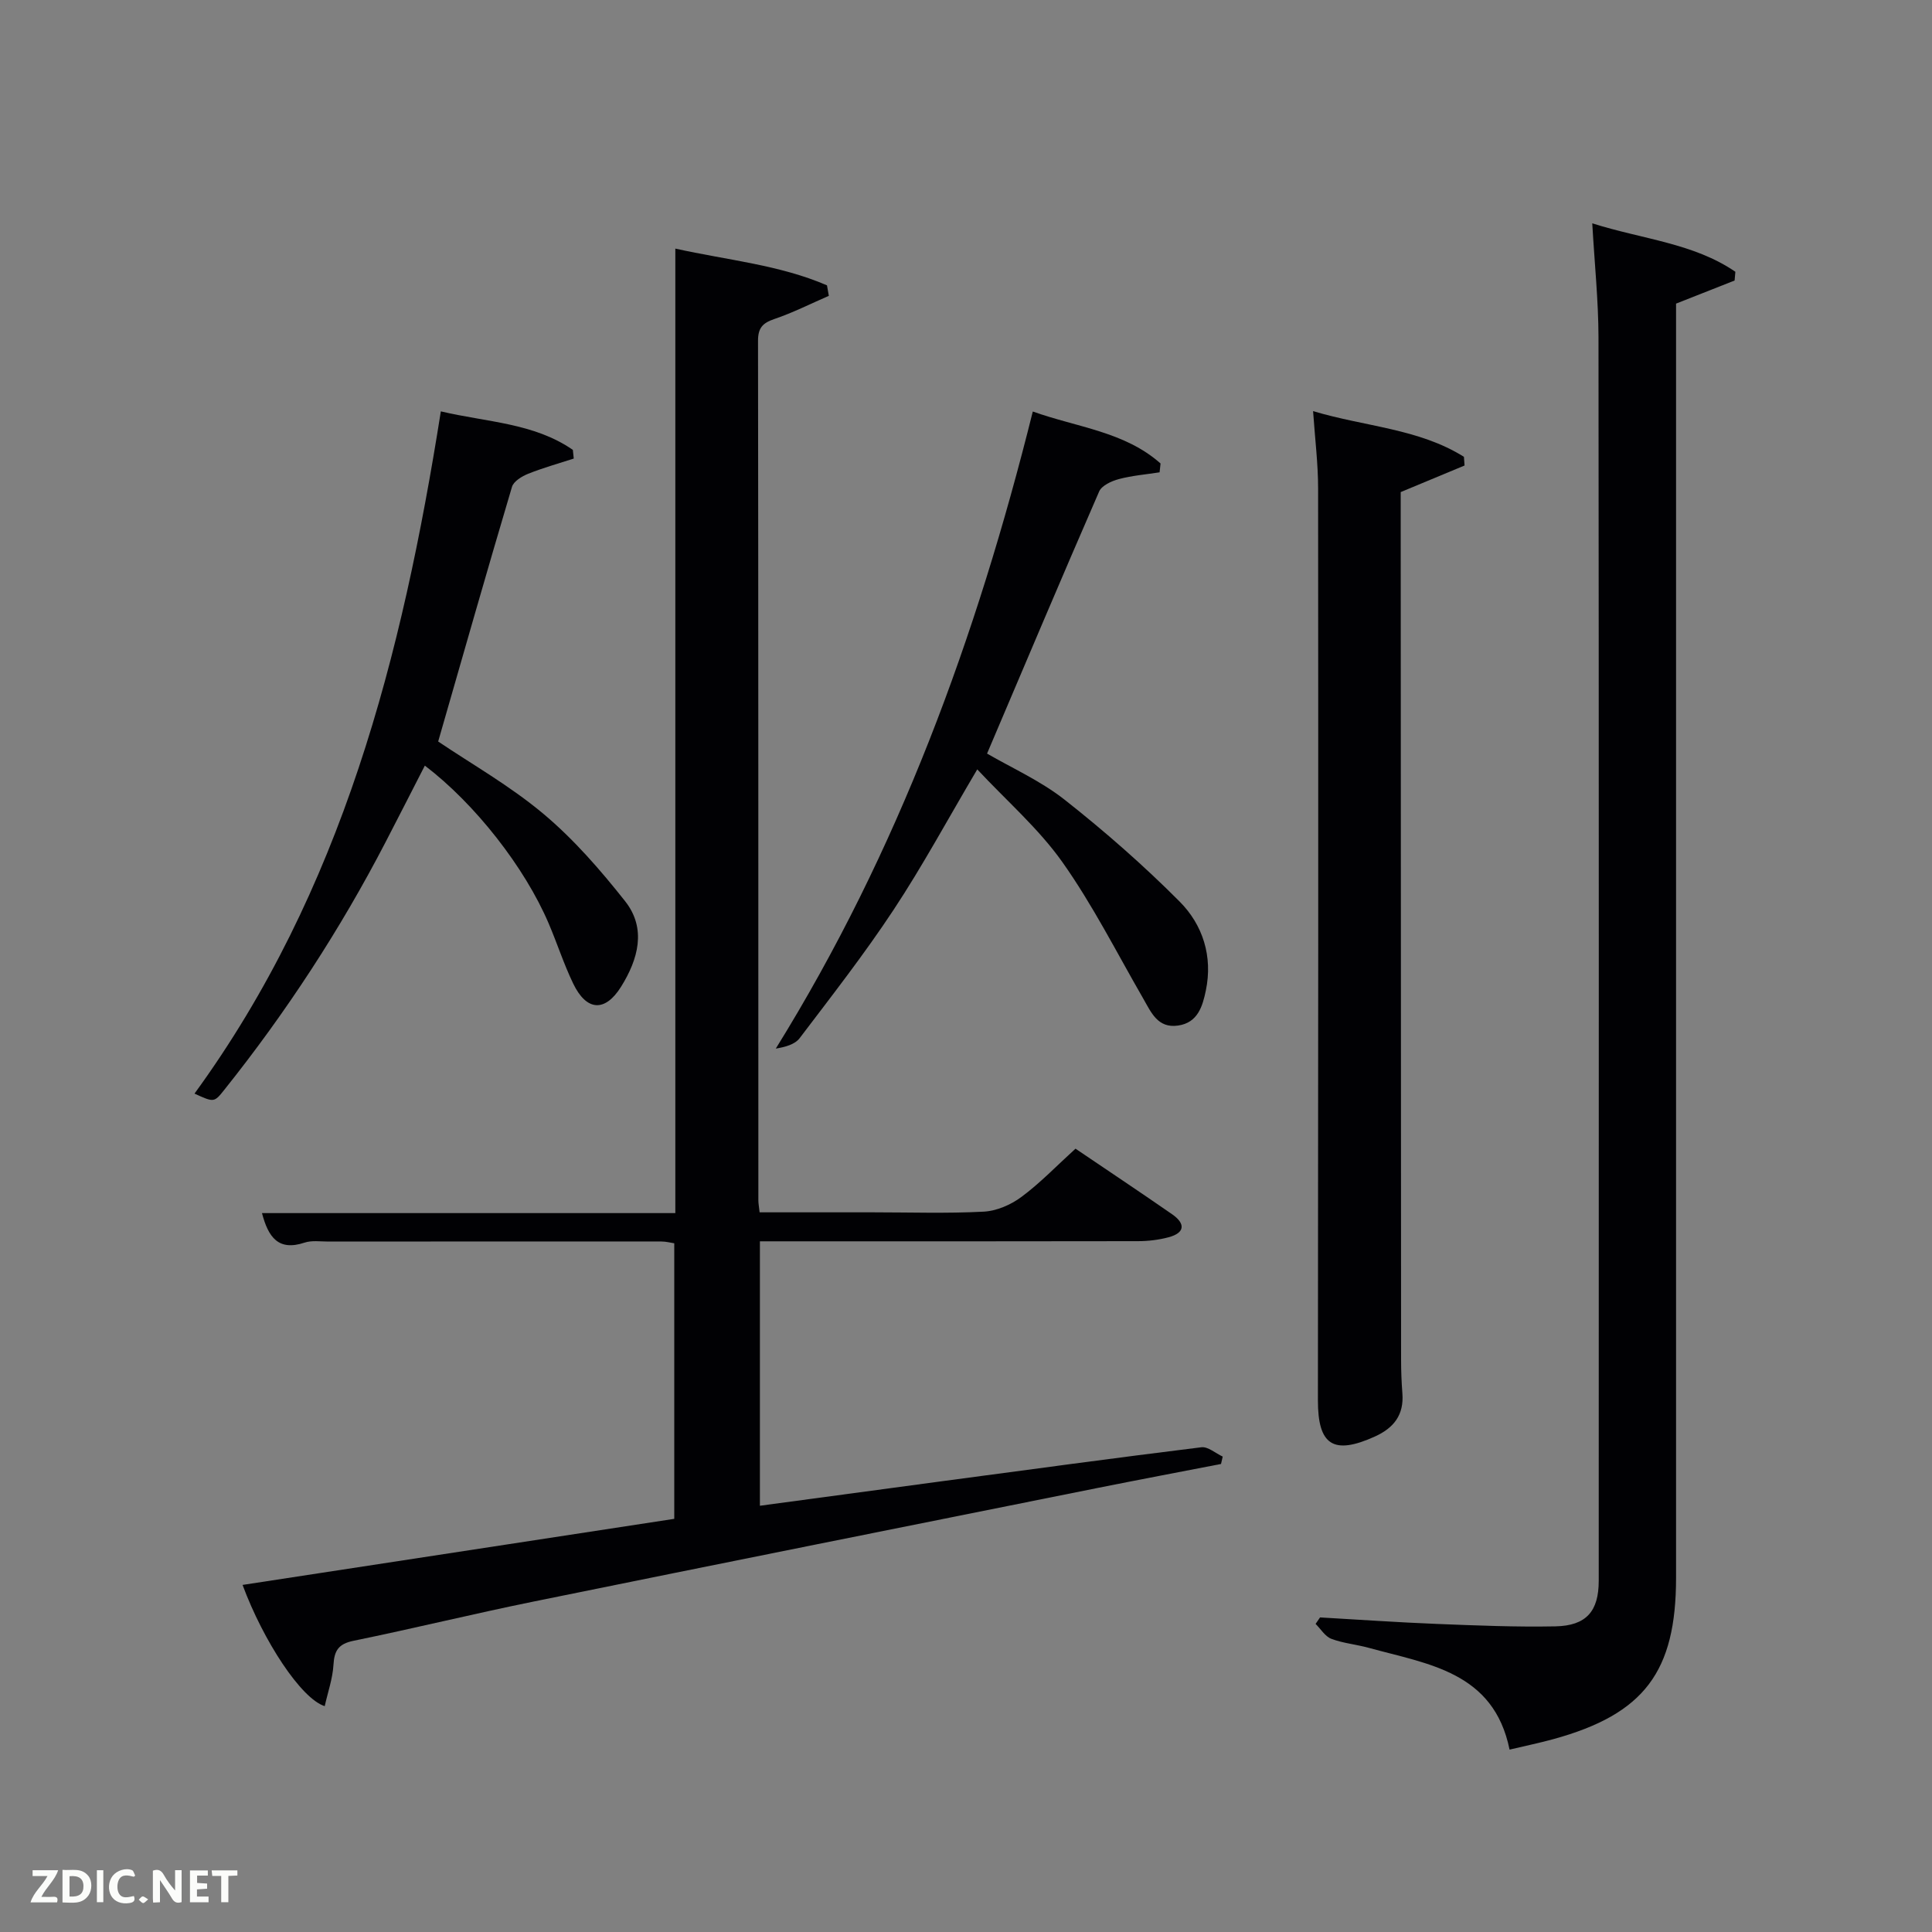 <svg enable-background="new 0 0 400 400" viewBox="0 0 400 400" xmlns="http://www.w3.org/2000/svg"><rect x="0" y="0" width="400" height="400" fill="#808080" stroke="none"/><path d="m222.67 237.82c6.83 4.63 13.47 9.04 20.02 13.59 2.72 1.89 2.72 3.82-.74 4.75-2.05.55-4.25.81-6.38.81-24.16.05-48.32.03-72.47.03-1.81 0-3.62 0-5.77 0v54.75c12.84-1.73 25.47-3.44 38.09-5.13 17.76-2.37 35.53-4.79 53.31-6.98 1.37-.17 2.94 1.25 4.42 1.93-.12.51-.23 1.02-.35 1.53-8.56 1.66-17.13 3.28-25.67 4.99-38.85 7.8-77.71 15.56-116.54 23.47-12.5 2.54-24.91 5.59-37.41 8.15-3.1.64-3.97 2.02-4.14 4.98-.17 2.86-1.17 5.67-1.81 8.55-4.88-1.54-12.69-13.46-17.01-25.1 29.71-4.55 59.35-9.08 89.38-13.68 0-18.94 0-37.83 0-57.05-.76-.11-1.69-.37-2.63-.37-22.99-.01-45.98-.01-68.97.01-1.67 0-3.46-.28-4.97.23-5.43 1.8-7.49-1.17-8.79-6.12h85.58c0-66.64 0-132.83 0-199.69 10.94 2.42 21.59 3.37 31.4 7.61.13.72.26 1.45.38 2.17-3.76 1.63-7.44 3.5-11.31 4.81-2.44.83-3.36 1.89-3.35 4.53.08 59.31.06 118.62.07 177.93 0 .64.13 1.27.26 2.48h23.41c7.66 0 15.34.26 22.98-.14 2.67-.14 5.61-1.41 7.79-3.03 3.87-2.86 7.23-6.38 11.22-10.01z" fill="#010104"/><path d="m329.66 46.24c10.51 3.32 21 4.11 29.63 10.03-.05.6-.11 1.2-.16 1.81-3.93 1.55-7.87 3.1-12.12 4.78v5.83 257.97c0 19.48-6.61 28.22-25.33 33.39-2.85.79-5.75 1.38-9.14 2.19-3.29-16.15-16.9-17.69-29.18-21.08-2.55-.7-5.26-.93-7.72-1.86-1.29-.49-2.19-2.03-3.26-3.09.31-.45.61-.89.92-1.34 8.09.46 16.18 1.03 24.28 1.35 8.15.32 16.31.66 24.45.5 6.4-.13 8.97-3.13 8.97-9.43.01-85.82.04-171.65-.05-257.47-.02-7.58-.81-15.17-1.29-23.58z" fill="#010104"/><path d="m271.86 85.12c10.84 3.24 21.9 3.61 31.23 9.46.04.6.09 1.2.13 1.8-4.31 1.79-8.62 3.58-13.22 5.5v3.33c.02 58.77.04 117.54.08 176.31 0 2.33.09 4.66.27 6.98.34 4.44-1.77 7.14-5.7 8.92-8.6 3.89-11.8 1.78-11.79-7.5.07-62.93.09-125.86.04-188.8 0-5.1-.64-10.2-1.04-16z" fill="#010104"/><path d="m91.27 85.17c9.55 2.25 19.26 2.39 27.33 7.97.06.6.13 1.2.19 1.8-3.16 1.03-6.37 1.92-9.44 3.15-1.3.52-3.01 1.56-3.35 2.71-5.19 17.45-10.17 34.96-15.28 52.72 6.85 4.63 14.85 9.16 21.78 14.97 6.29 5.27 11.8 11.62 16.92 18.09 4.51 5.7 2.67 12.08-.82 17.69-3.35 5.37-7.19 5.06-9.93-.64-1.94-4.02-3.31-8.32-5.07-12.43-4.95-11.62-15.23-24.76-25.64-32.69-2.72 5.31-5.39 10.55-8.1 15.78-9.44 18.21-20.61 35.3-33.4 51.32-2.13 2.67-2.14 2.66-6.19.81 30.59-42.01 43-90.62 51-141.25z" fill="#010104"/><path d="m202.33 159.29c-6.13 10.37-11.32 20-17.33 29.09-6.04 9.15-12.81 17.82-19.44 26.56-.99 1.3-2.98 1.84-4.94 2.16 25.36-40.88 41.55-85.11 53.21-131.9 9.23 3.29 19.03 4.17 26.45 10.76-.07.61-.14 1.22-.2 1.83-2.82.44-5.69.67-8.44 1.4-1.51.4-3.53 1.33-4.07 2.56-7.82 17.94-15.42 35.97-23.21 54.27 5.08 2.96 11.08 5.63 16.08 9.57 8.31 6.55 16.32 13.57 23.78 21.06 4.82 4.84 6.9 11.37 5.44 18.41-.68 3.27-1.66 6.68-5.75 7.27-4.23.61-5.57-2.73-7.24-5.63-5.47-9.48-10.43-19.33-16.73-28.23-4.92-6.94-11.54-12.68-17.61-19.18z" fill="#010104"/><g fill="#fbfcfa"><path d="m37.59 393.81c-.92.31-1.52.05-2-.78-.7-1.2-1.52-2.34-2.47-3.78v4.59c-.55.03-.95.05-1.41.07-.03-.37-.06-.64-.06-.91 0-1.91 0-3.81 0-5.7 1.13-.41 1.77-.03 2.29.91.62 1.11 1.38 2.14 2.31 3.19v-4.2h1.35v6.61z"/><path d="m12.94 393.88v-6.75c1.9.19 3.93-.54 5.37 1.29.8 1.01.78 2.88.03 3.97-1.37 1.97-3.4 1.51-5.4 1.49m1.45-1.22c2.04.12 2.92-.58 2.89-2.21-.03-1.51-.98-2.19-2.89-2z"/><path d="m11.81 393.87h-5.49c.68-2.18 2.47-3.48 3.51-5.45h-3.08v-1.21h5.29c-.71 2.13-2.44 3.48-3.47 5.51.86 0 1.63.04 2.39-.01.79-.05 1.14.21.85 1.16"/><path d="m39.33 393.86v-6.61h3.7v1.07h-2.22v1.52c.68.04 1.34.09 2.07.13v1.07c-.72.05-1.38.09-2.1.14v1.48h2.4v1.19h-3.85z"/><path d="m27.71 388.56c-1.15-.3-2.46-.61-3.1.64-.37.73-.41 1.93-.06 2.67.63 1.35 1.99.93 3.17.68.35.94-.01 1.32-.93 1.46-1.62.25-3.05-.27-3.76-1.48-.72-1.24-.6-3.03.31-4.17.88-1.11 2.71-1.7 4-1.16.32.13.44.74.65 1.12-.1.08-.19.16-.28.24"/><path d="m49.15 387.24v1.07c-.59.02-1.17.05-1.87.08v5.44h-1.48v-5.44h-1.85c-.05-.4-.08-.73-.13-1.15z"/><path d="m20.06 387.21h1.33v6.62h-1.33z"/><path d="m30.68 393.25c-.49.38-.8.79-1.05.76-.32-.05-.6-.45-.9-.7.26-.24.51-.64.8-.67.29-.04.62.3 1.15.61"/></g></svg>